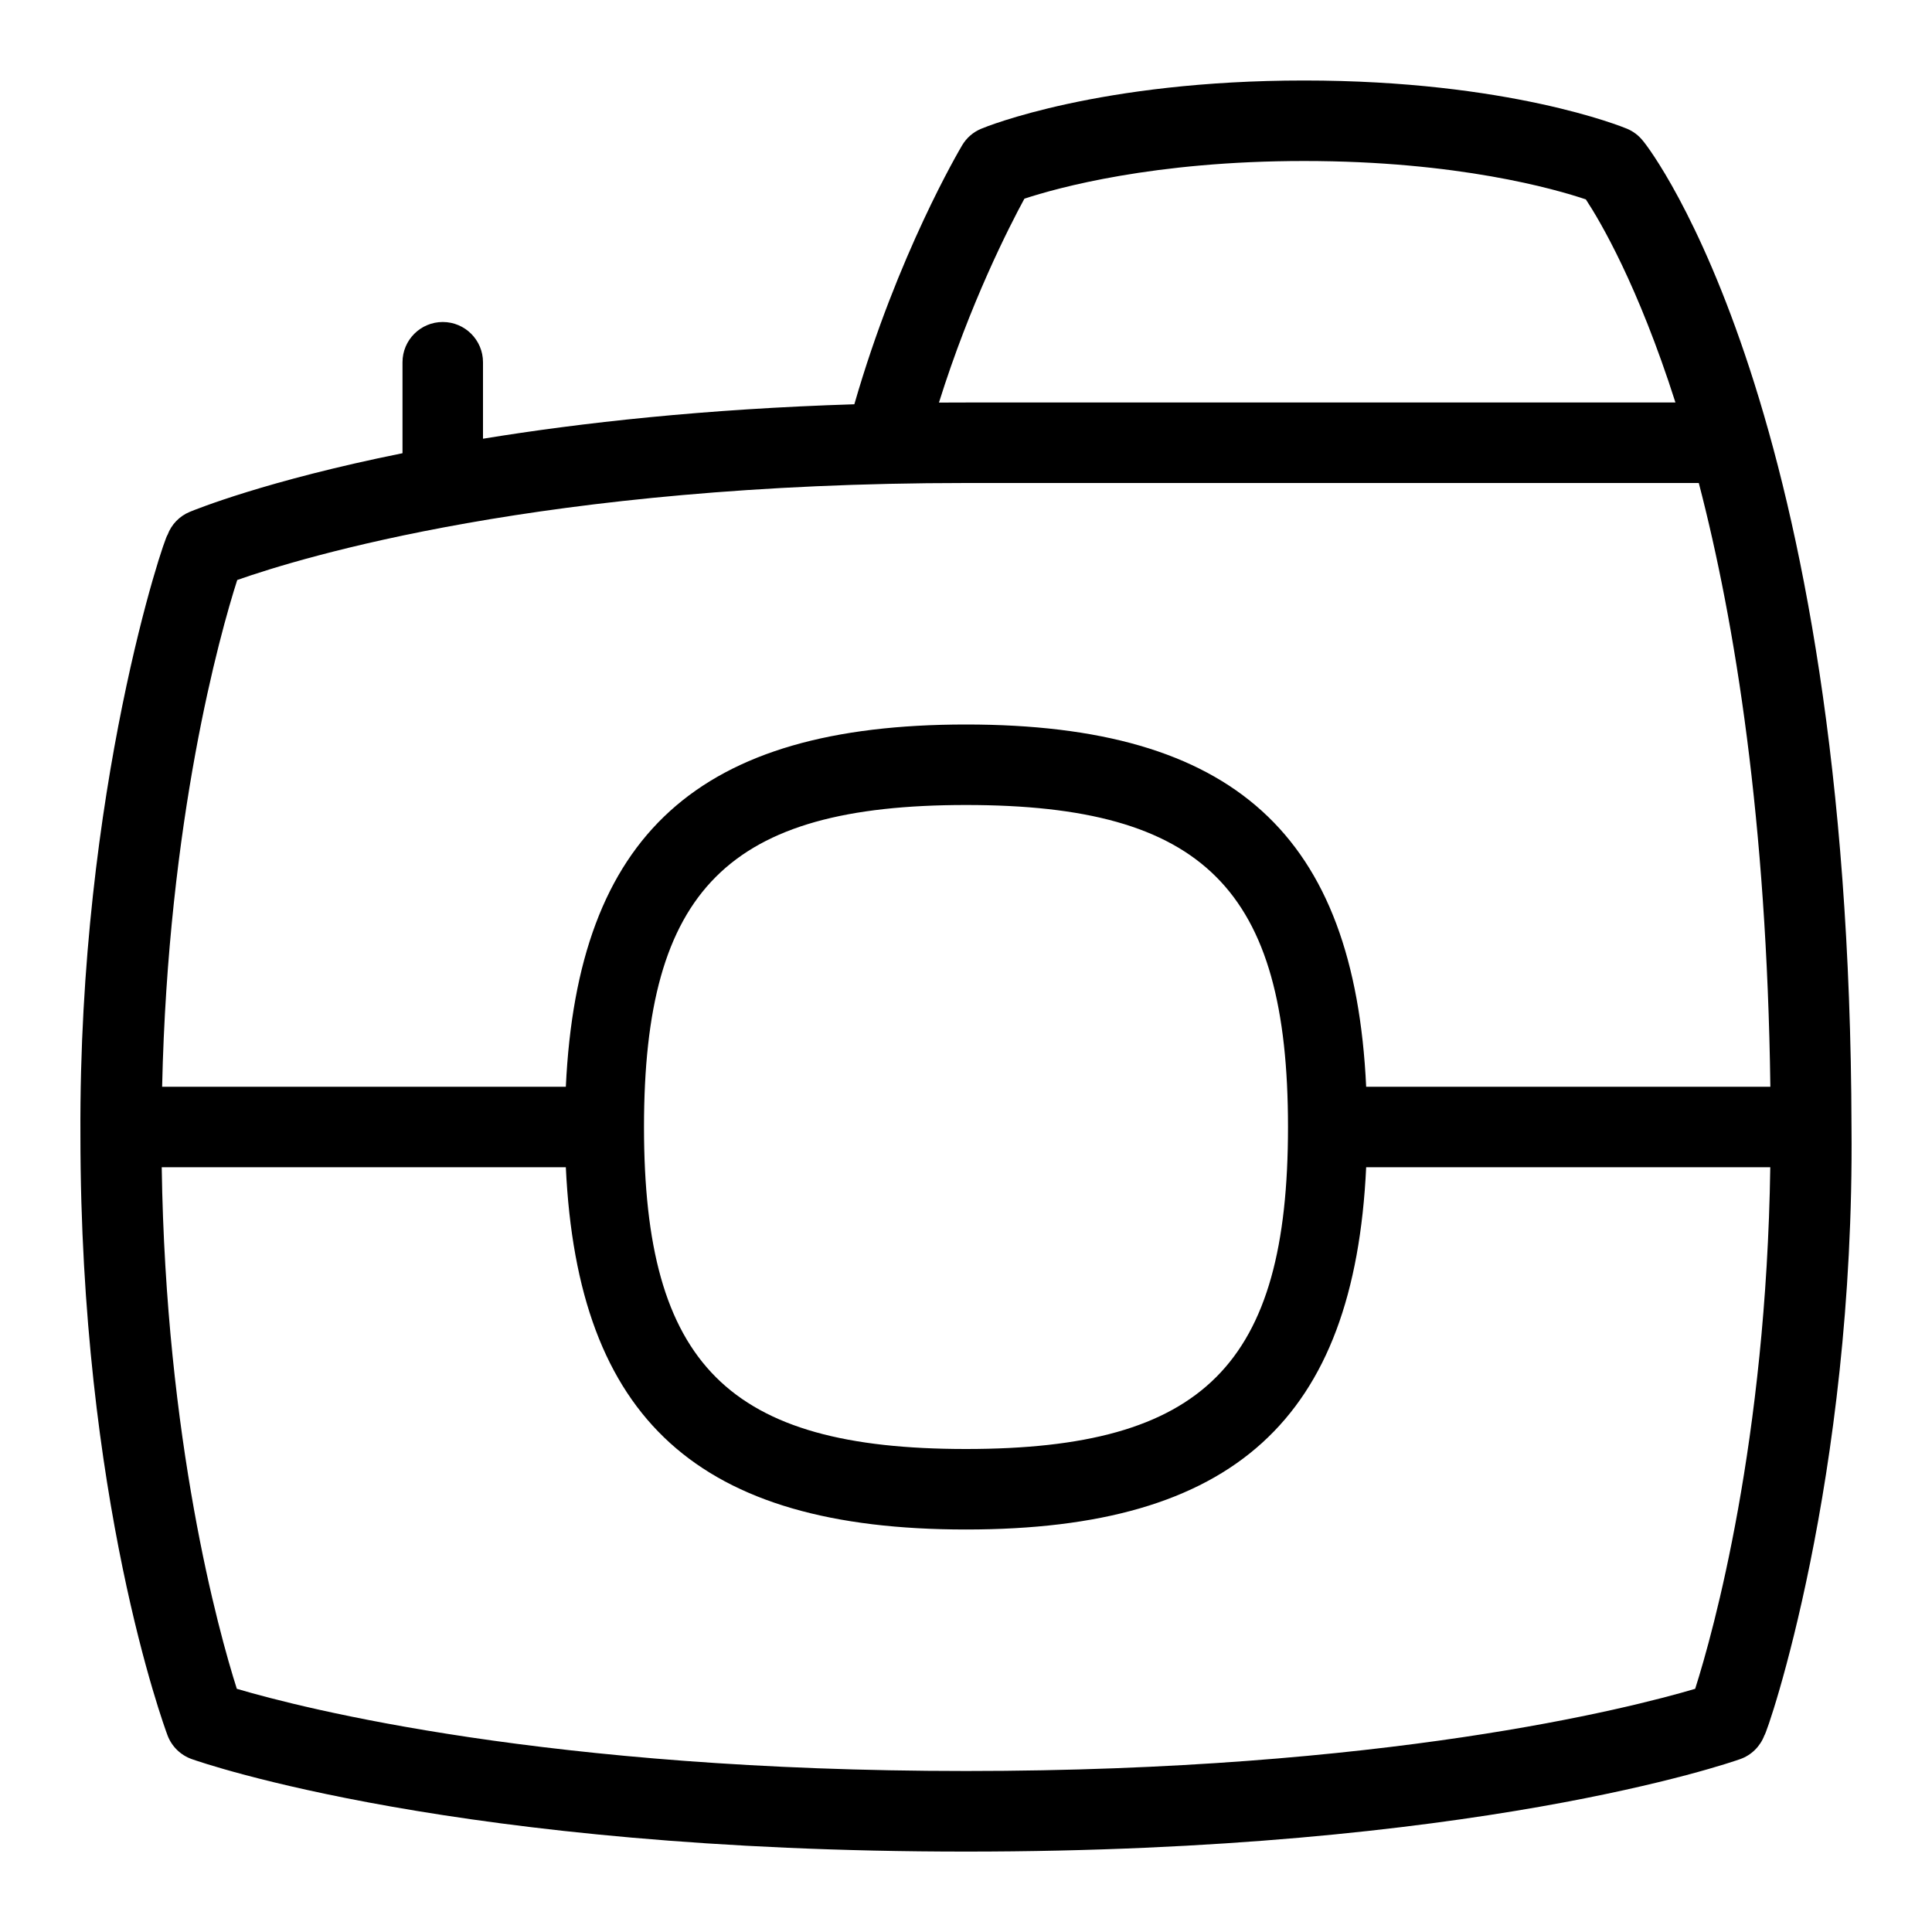 <svg id="Layer_1" viewBox="0 0 24 24" xmlns="http://www.w3.org/2000/svg" data-name="Layer 1"><path d="m23 14c-.021-8.894-2.485-12.129-2.591-12.251-.052-.066-.121-.118-.198-.15-.06-.025-1.469-.599-4.011-.599s-3.952.574-4.01.599c-.1.041-.183.113-.238.206-.034.058-.804 1.36-1.339 3.217-1.854.058-3.386.228-4.613.428v-.95c0-.276-.224-.5-.5-.5s-.5.224-.5.5v1.13c-1.697.342-2.575.701-2.644.729-.127.053-.227.156-.275.286-.03 0-1.105 3.16-1.082 7.456 0 4.519 1.038 7.337 1.082 7.456.052.138.162.246.301.295.132.047 3.304 1.149 9.618 1.149s9.485-1.102 9.618-1.149c.139-.049.248-.158.3-.295.032-.015 1.122-3.181 1.082-7.556zm-10.274-11.532c.407-.134 1.607-.468 3.474-.468 1.908 0 3.12.349 3.5.477.177.269.646 1.061 1.113 2.523h-8.813c-.113 0-.225 0-.336.001.387-1.235.87-2.18 1.062-2.534zm-9.779 4.737c.783-.276 3.808-1.205 9.053-1.205h9.103c.455 1.746.845 4.204.889 7.5h-5.021c-.147-3.132-1.645-4.5-4.971-4.5s-4.824 1.368-4.971 4.5h-5.015c.073-3.315.715-5.616.933-6.295zm13.053 6.795c0 2.953-1.047 4-4 4s-4-1.047-4-4 1.047-4 4-4 4 1.047 4 4zm5.058 6.979c-.819.242-3.862 1.021-9.058 1.021s-8.238-.779-9.058-1.021c-.227-.712-.883-3.081-.933-6.479h5.02c.147 3.132 1.645 4.5 4.971 4.5s4.824-1.368 4.971-4.5h5.02c-.05 3.398-.706 5.767-.933 6.479z"/></svg>